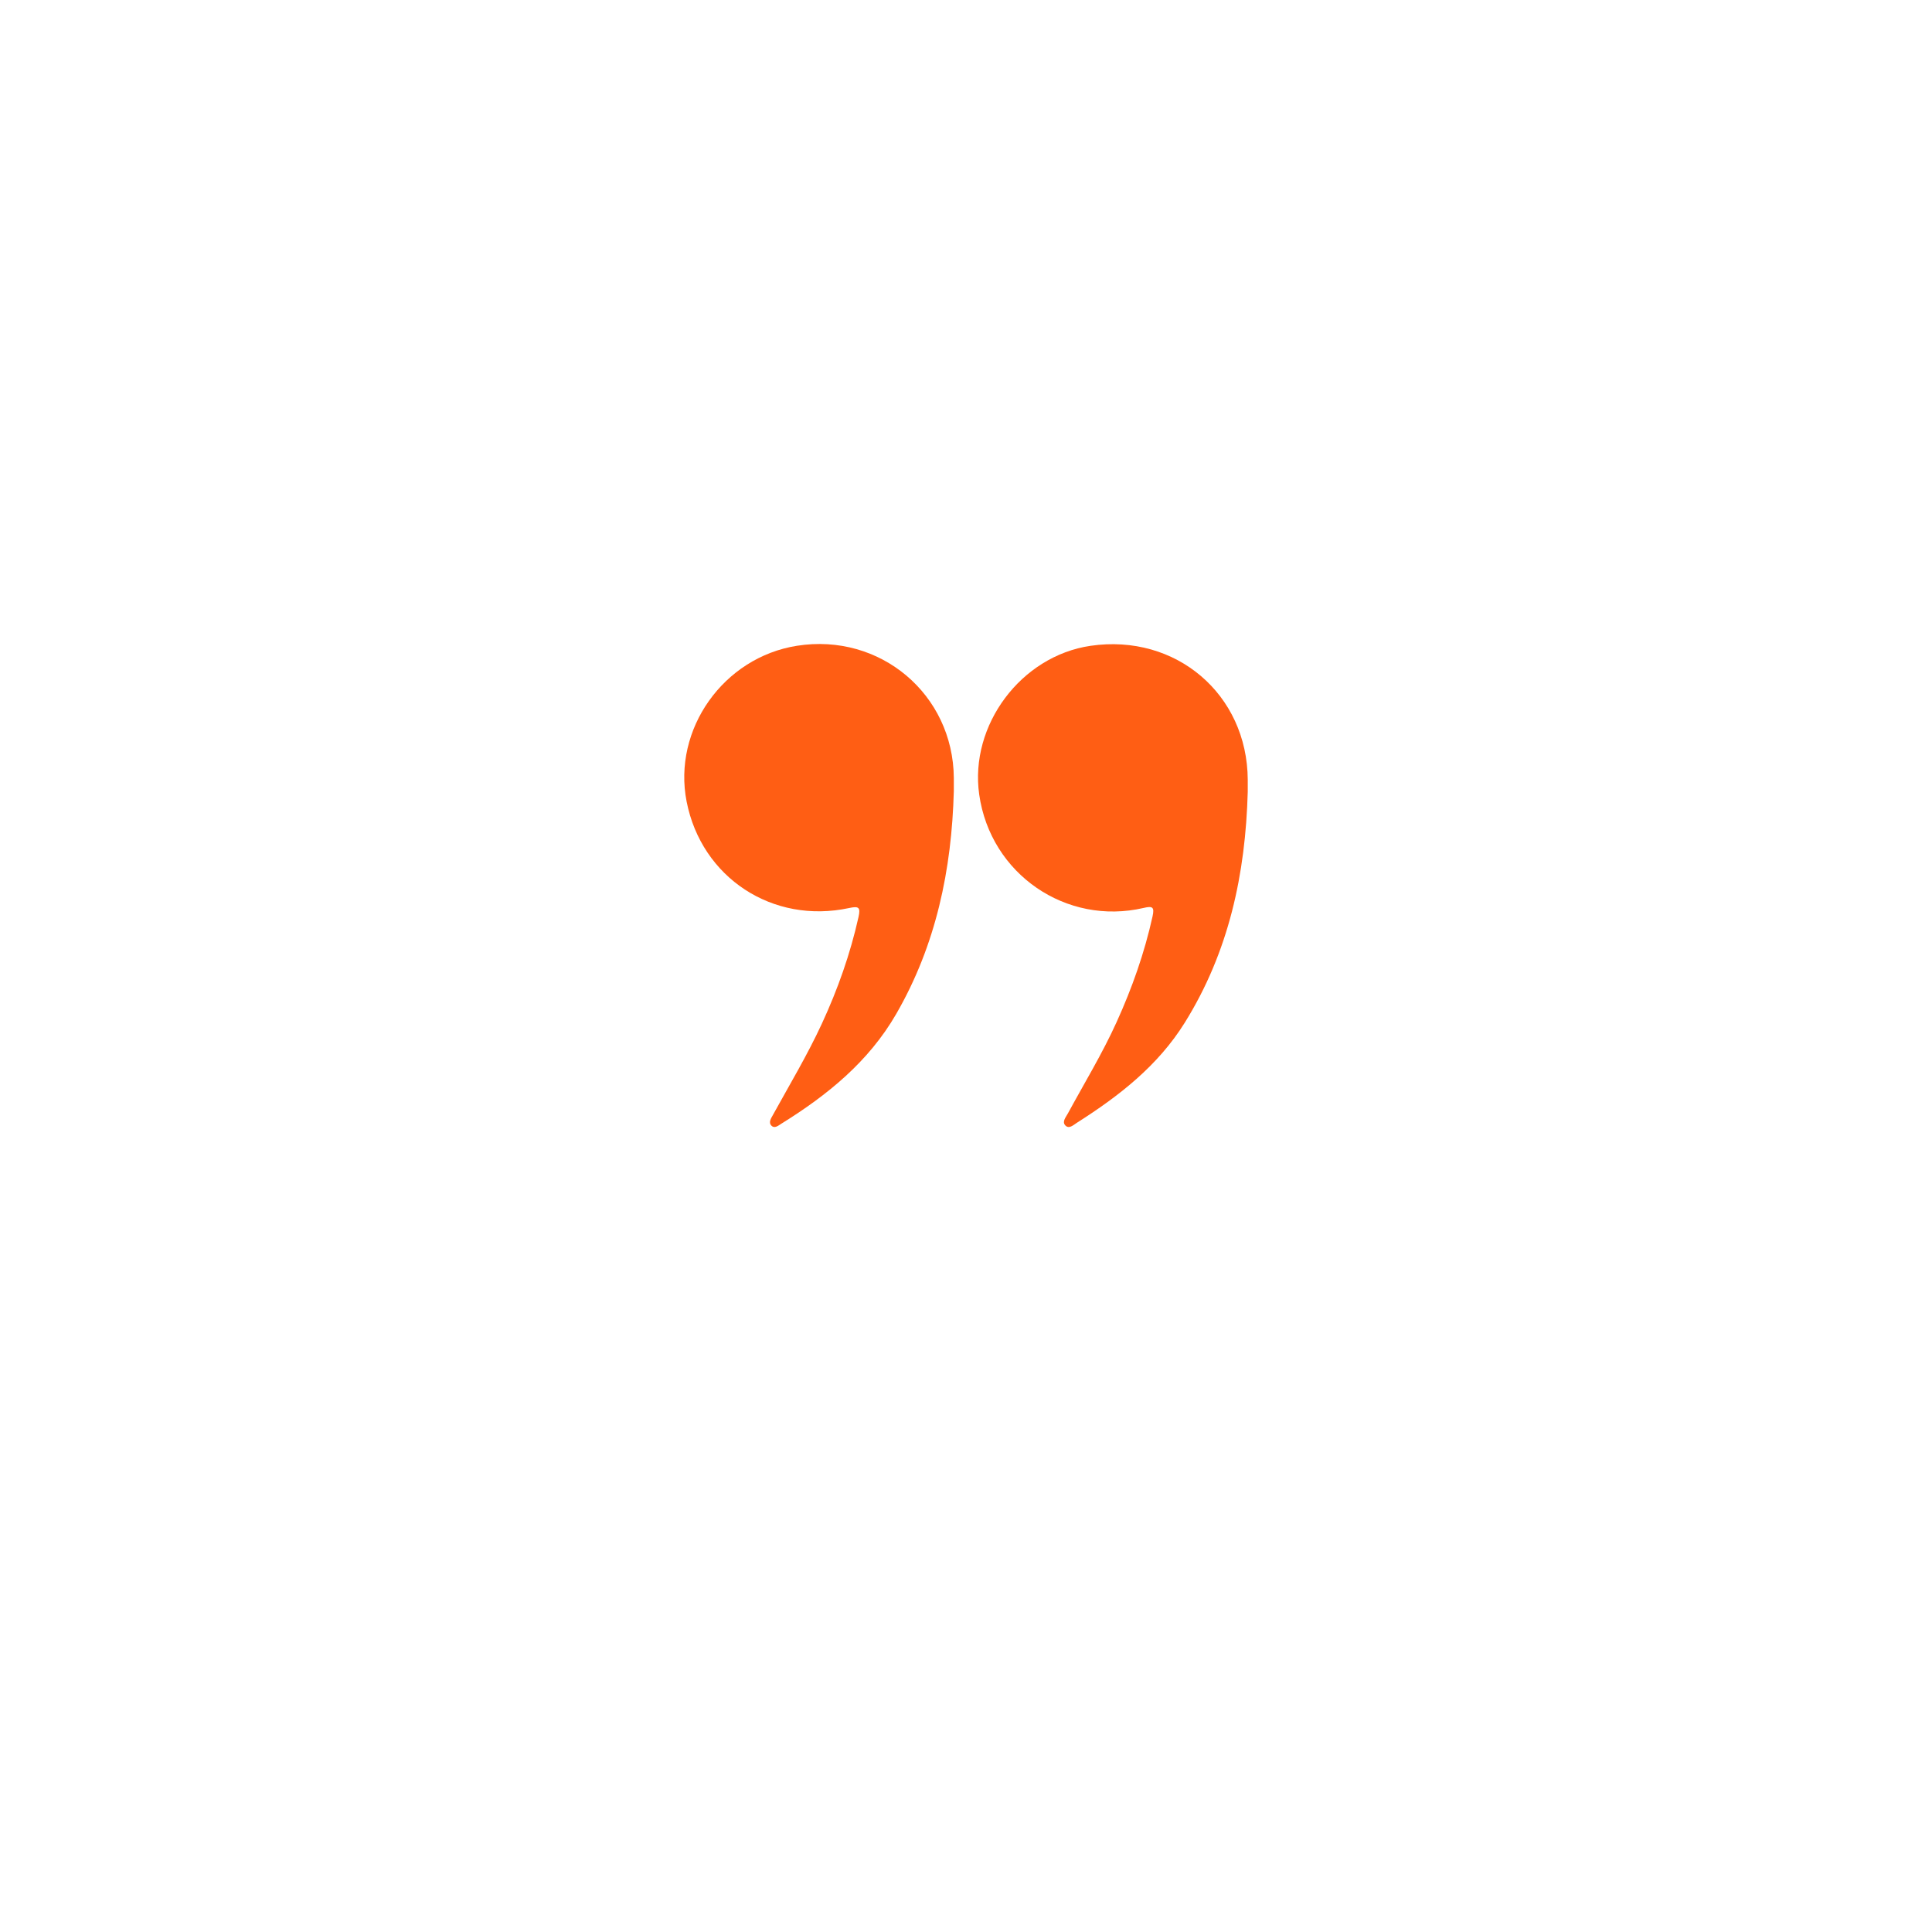 <svg width="96" height="96" viewBox="0 0 96 96" fill="none" xmlns="http://www.w3.org/2000/svg">
<g filter="url(#filter0_d_4529_212)">
<circle cx="28" cy="28" r="28" transform="matrix(-1 0 0 1 76 16)" fill="white"/>
</g>
<path d="M47.395 39.306C47.29 43.213 46.514 46.946 44.534 50.38C43.165 52.753 41.117 54.413 38.831 55.832C38.686 55.922 38.5 56.089 38.342 55.942C38.164 55.776 38.318 55.563 38.408 55.398C39.235 53.897 40.117 52.425 40.837 50.868C41.626 49.161 42.251 47.399 42.66 45.561C42.77 45.074 42.659 45.02 42.195 45.119C38.395 45.937 34.861 43.614 34.118 39.831C33.413 36.243 35.948 32.663 39.602 32.088C43.733 31.436 47.363 34.496 47.395 38.657C47.397 38.874 47.395 39.09 47.395 39.306Z" fill="#FF5E14"/>
<path d="M62 39.341C61.89 43.419 61.062 47.3 58.867 50.821C57.53 52.965 55.599 54.464 53.504 55.794C53.337 55.901 53.116 56.12 52.931 55.917C52.763 55.733 52.963 55.512 53.062 55.327C53.879 53.822 54.772 52.356 55.481 50.793C56.252 49.097 56.868 47.352 57.27 45.532C57.375 45.058 57.258 45.013 56.824 45.115C52.994 46.007 49.218 43.446 48.656 39.478C48.168 36.034 50.732 32.596 54.189 32.09C58.429 31.471 61.978 34.496 62 38.747C62 38.945 62 39.143 62 39.341Z" fill="#FF5E14"/>
<defs>
<filter id="filter0_d_4529_212" x="0" y="0" width="96" height="96" filterUnits="userSpaceOnUse" color-interpolation-filters="sRGB">
<feFlood flood-opacity="0" result="BackgroundImageFix"/>
<feColorMatrix in="SourceAlpha" type="matrix" values="0 0 0 0 0 0 0 0 0 0 0 0 0 0 0 0 0 0 127 0" result="hardAlpha"/>
<feOffset dy="4"/>
<feGaussianBlur stdDeviation="10"/>
<feComposite in2="hardAlpha" operator="out"/>
<feColorMatrix type="matrix" values="0 0 0 0 0.027 0 0 0 0 0.141 0 0 0 0 0.373 0 0 0 0.1 0"/>
<feBlend mode="normal" in2="BackgroundImageFix" result="effect1_dropShadow_4529_212"/>
<feBlend mode="normal" in="SourceGraphic" in2="effect1_dropShadow_4529_212" result="shape"/>
</filter>
</defs>
</svg>
